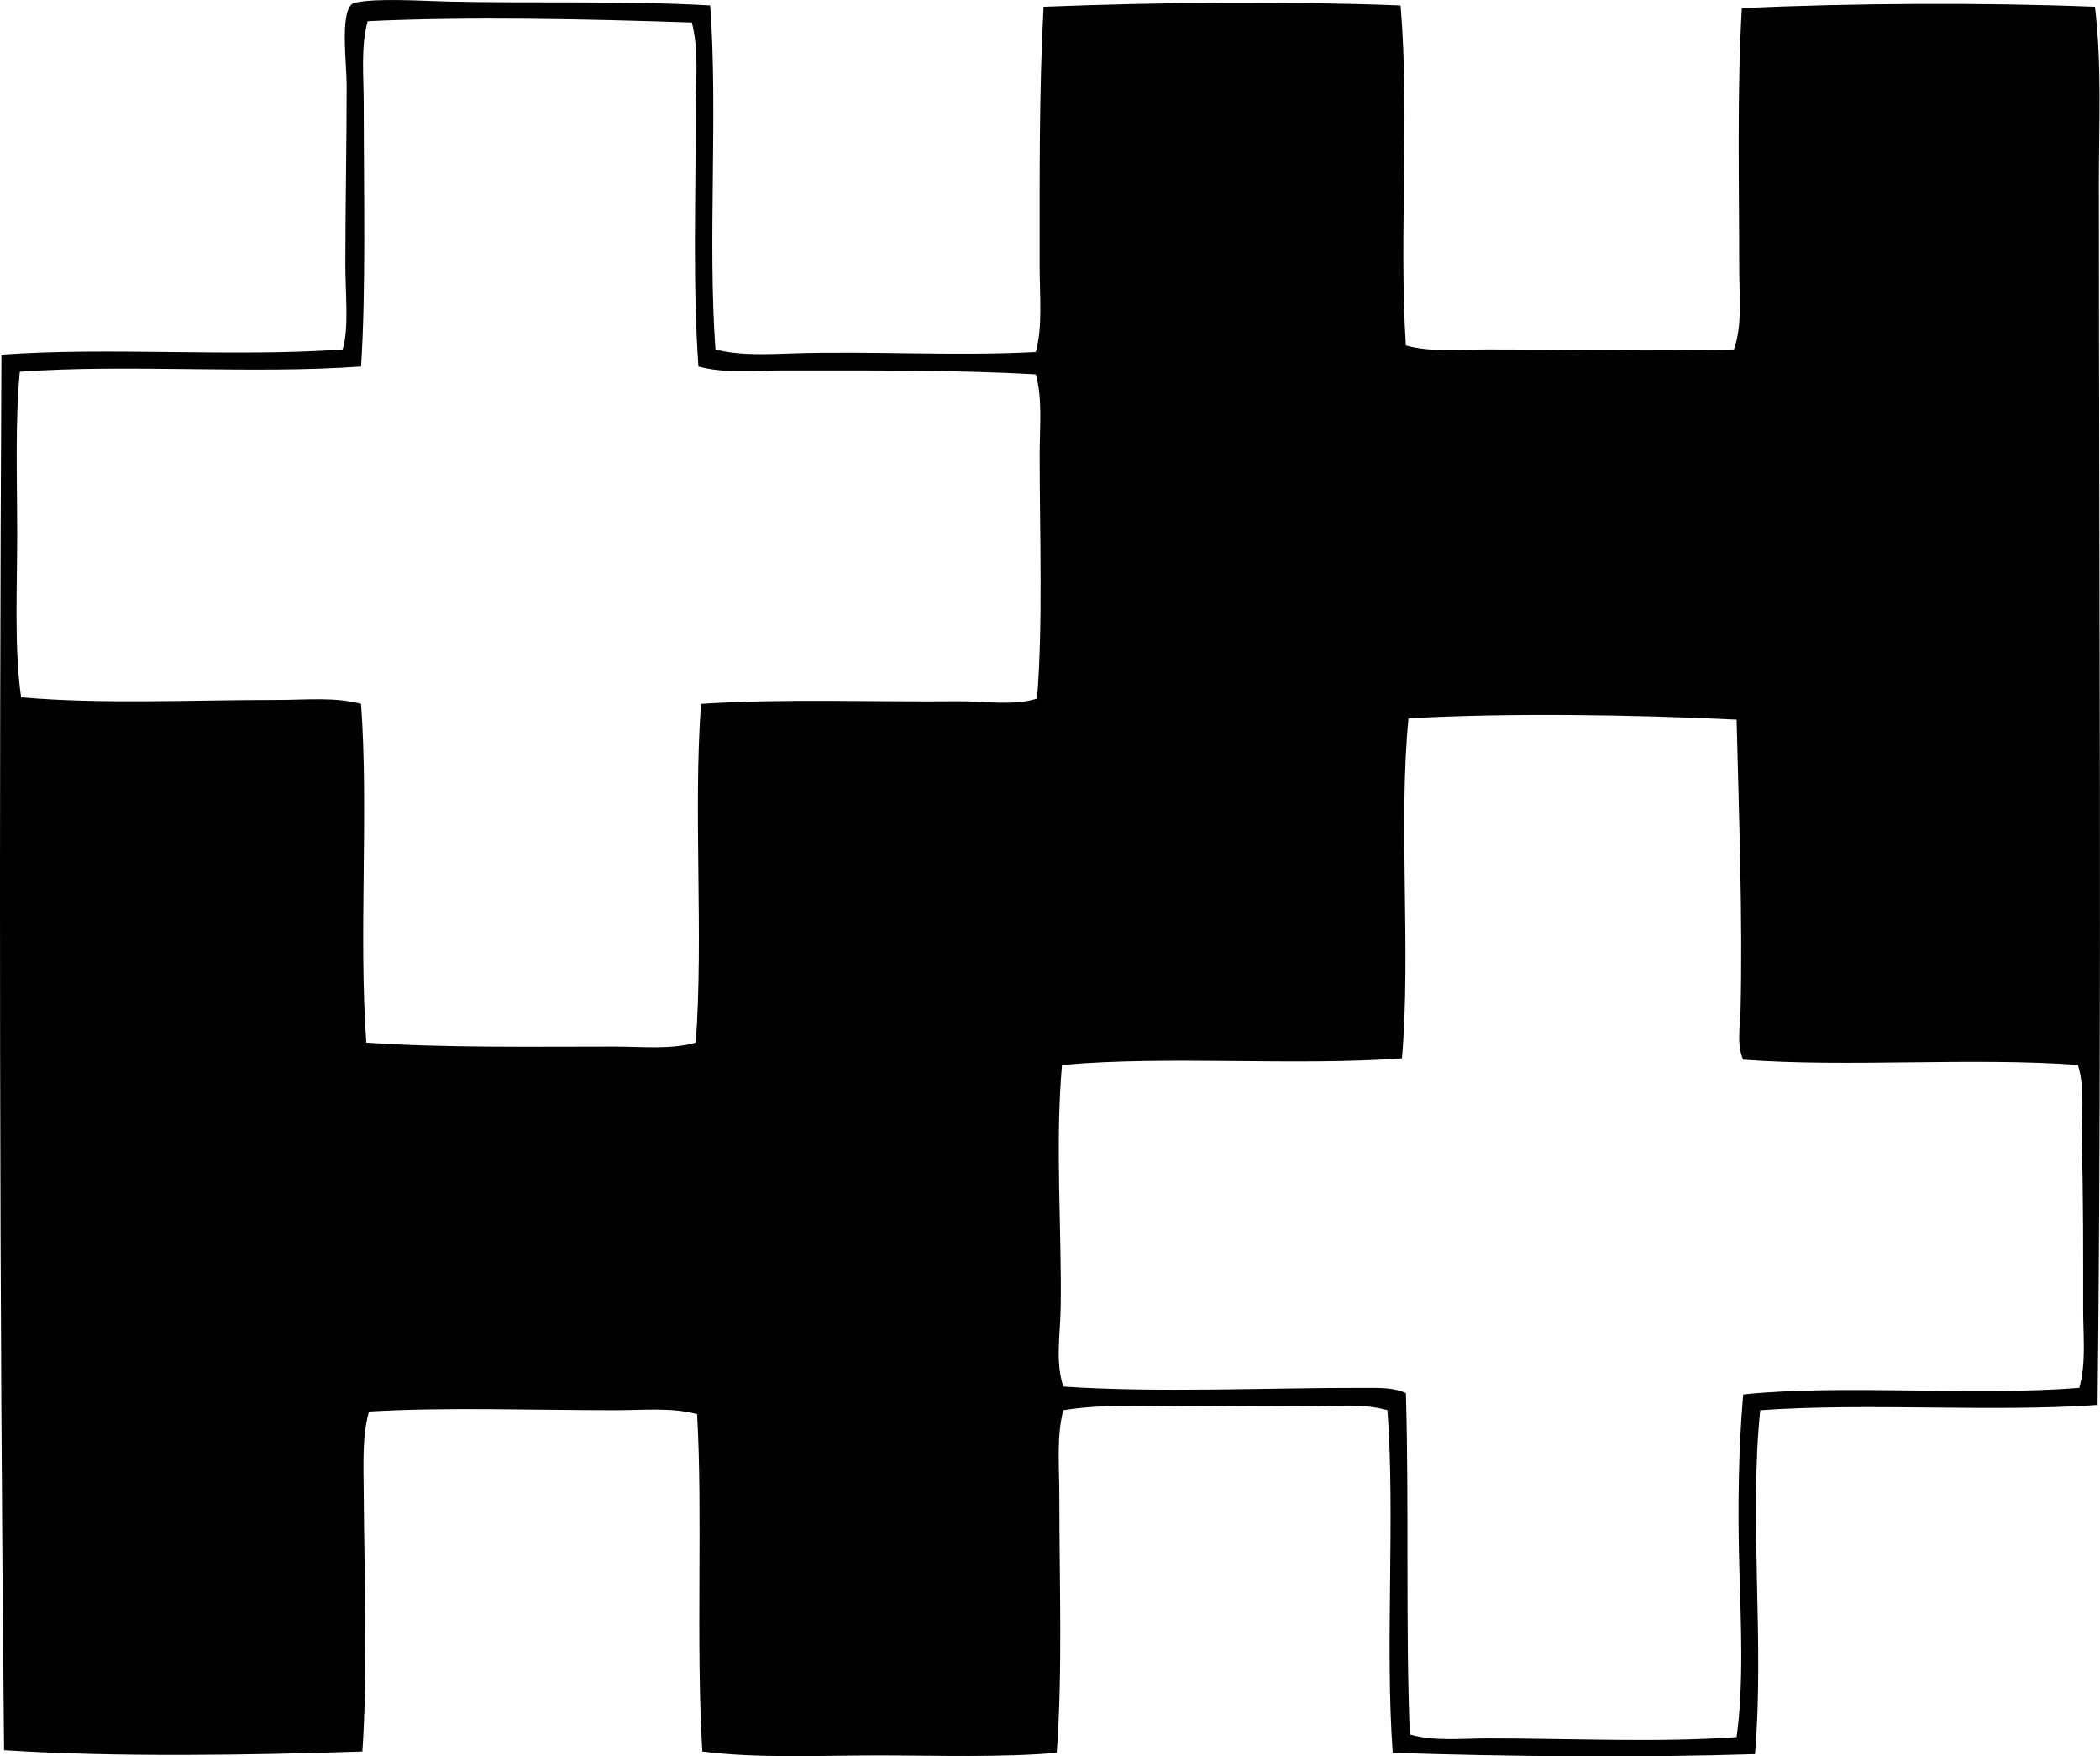 <svg enable-background="new 0 0 80.02 66.91" viewBox="0 0 80.02 66.91" xmlns="http://www.w3.org/2000/svg"><path clip-rule="evenodd" d="m27.062.207c.299 4.136-.098 8.967.2 13.104.928.242 1.964.183 3.001.15 2.887-.091 6.188.109 9.203-.05.271-.949.149-2.125.149-3.301.001-3.455-.021-6.651.15-9.853 4.403-.172 9.209-.219 13.604-.05.353 4.251-.066 8.776.201 12.954.964.267 2.041.15 3.101.15 3.166 0 6.353.086 9.402 0 .326-.928.2-2.015.2-3.101 0-3.117-.087-6.742.1-9.903 4.293-.188 9.118-.219 13.454-.05.266 2.207.15 4.464.15 6.702.001 15.519.12 31.206-.05 46.564-4.019.281-8.729-.089-12.854.2-.426 4.175.163 8.815-.199 13.104-4.323.14-9.374.093-13.805-.05-.298-4.12.099-8.935-.2-13.054-.936-.27-2.001-.15-3.051-.15-1.025 0-2.076-.025-3.1 0-2.108.05-4.289-.158-6.202.15-.265 1.01-.15 2.155-.15 3.251 0 3.409.127 6.73-.1 9.803-2.121.183-4.49.1-6.802.1-2.318 0-4.637.115-6.702-.15-.251-4.175.021-9.055-.2-12.854-.964-.264-2.031-.15-3.101-.15-3.168 0-6.429-.122-9.403.05-.265.961-.205 2.049-.199 3.101.016 3.05.167 6.574-.051 9.853-4.31.141-9.423.222-13.653-.05-.179-17.5-.19-35.482-.101-53.166 4.103-.298 8.9.098 13.004-.2.246-.839.1-2.085.101-3.251 0-2.156.05-4.494.05-6.852 0-.786-.289-2.958.3-3.101.791-.192 2.62-.071 3.501-.05 3.255.077 6.813-.037 10.052.15zm-13.053.6c-.269.979-.149 2.095-.149 3.201 0 3.349.087 6.966-.101 9.953-4.102.299-8.901-.099-13.004.2-.182 1.924-.1 4.088-.1 6.202 0 2.148-.116 4.308.149 6.202 3.052.269 6.513.1 9.753.1 1.107 0 2.217-.12 3.201.15.295 4.073-.096 8.832.2 12.904 2.941.202 6.348.15 9.453.15 1.063 0 2.148.12 3.101-.15.299-4.069-.099-8.834.2-12.904 3.076-.207 6.72-.067 9.753-.1 1.077-.012 2.126.188 3.051-.1.229-2.82.101-6.248.1-9.303 0-1.049.116-2.119-.149-3.051-3.042-.175-6.507-.149-9.703-.15-1.087 0-2.181.12-3.151-.15-.22-3.144-.1-6.413-.1-9.803 0-1.128.119-2.263-.15-3.301-3.996-.134-8.507-.23-12.354-.05zm39.662 26.558c-.392 3.99.1 8.892-.25 12.954-4.105.296-8.914-.111-12.954.25-.268 3.032-.003 6.383-.05 9.252-.017 1.026-.209 2.064.1 3.001 3.582.245 7.947.039 11.554.05.507.002 1.062-.013 1.501.2.124 4.249-.013 8.95.149 13.004.924.27 1.959.15 3.001.15 3.199 0 6.487.162 9.452-.05.278-2.031.162-4.333.101-6.552-.062-2.235-.026-4.485.15-6.502 3.795-.394 8.775.067 12.804-.25.267-.917.149-1.958.149-3 0-2.123.007-4.242-.05-6.252-.029-1.065.139-2.121-.15-3.051-4.02-.298-8.733.098-12.753-.2-.257-.567-.115-1.225-.101-1.851.085-3.513-.063-7.494-.15-11.103-3.956-.194-8.767-.259-12.503-.05z" fill-rule="evenodd"/></svg>